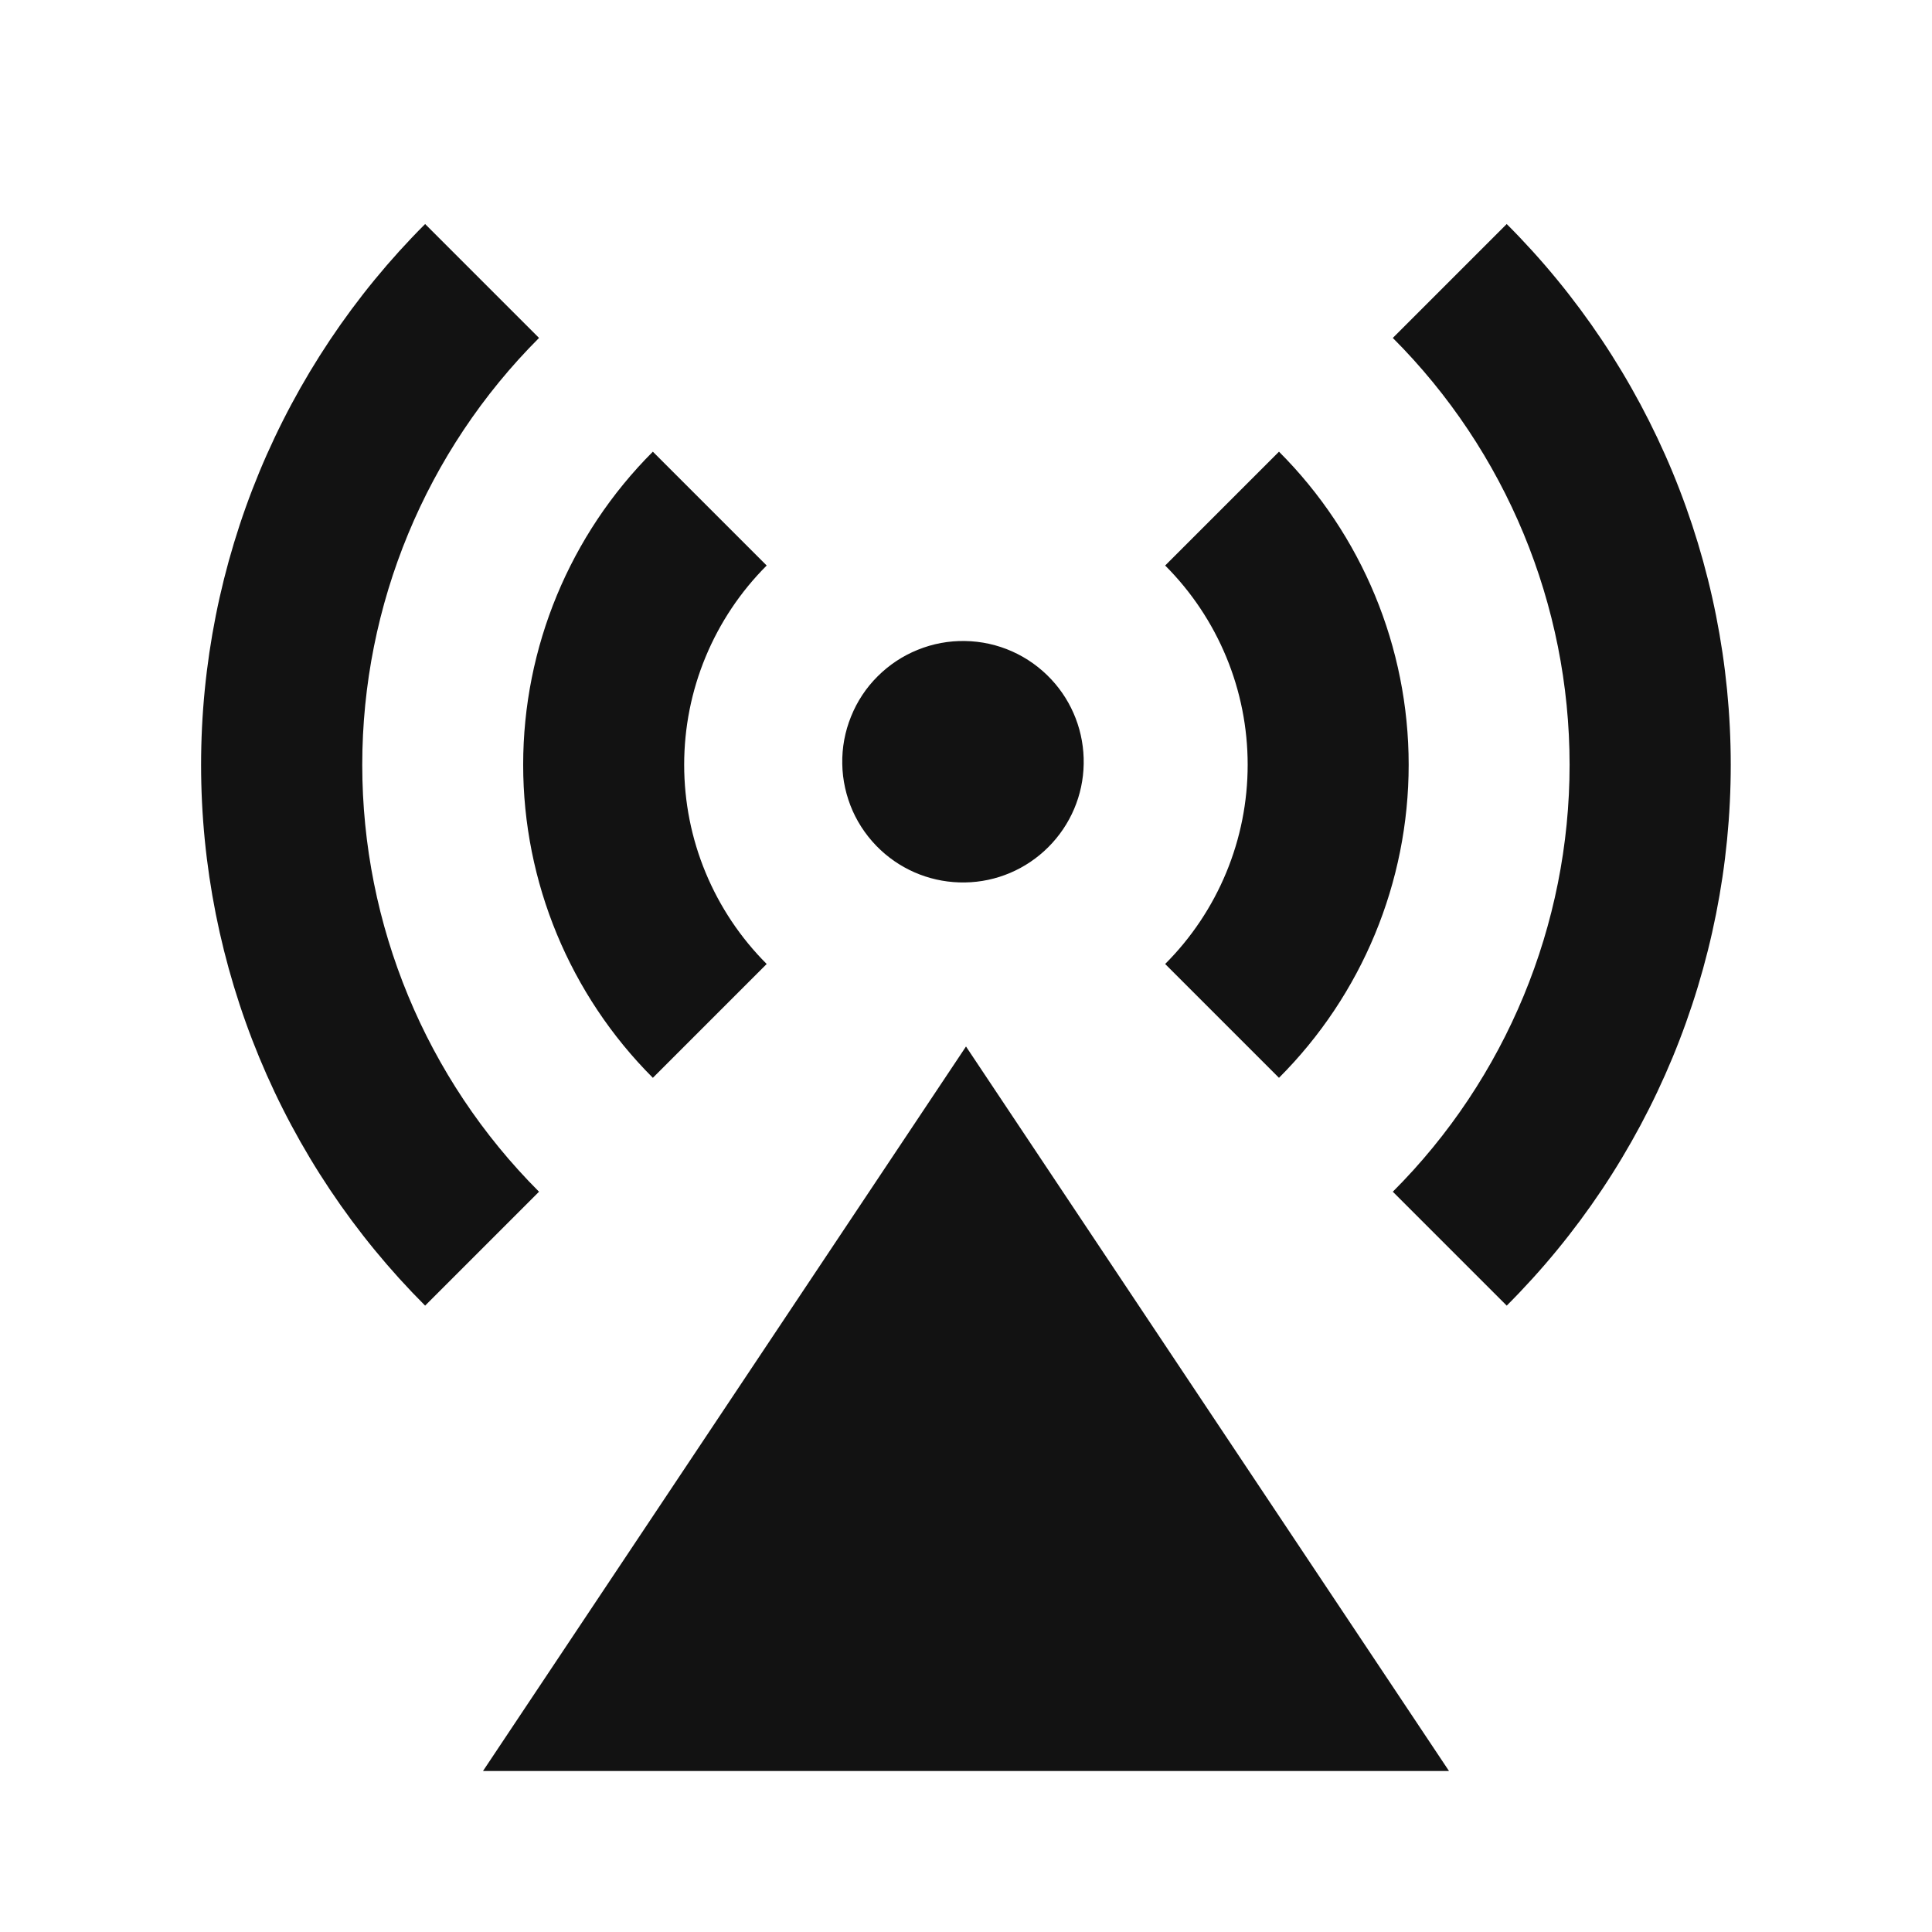 <svg xmlns="http://www.w3.org/2000/svg" width="24" height="24" fill="none"><g clip-path="url(#a)"><g><path fill="#121212" d="M12 13L18 22H6L12 13ZM10.94 10.56C10.793 10.423 10.674 10.257 10.592 10.073C10.511 9.889 10.466 9.69 10.463 9.489C10.459 9.288 10.496 9.088 10.572 8.901C10.647 8.714 10.759 8.544 10.902 8.402C11.044 8.26 11.214 8.147 11.401 8.072C11.588 7.996 11.788 7.959 11.989 7.963C12.19 7.966 12.389 8.01 12.573 8.092C12.757 8.174 12.923 8.293 13.06 8.44C13.325 8.724 13.469 9.1 13.462 9.489C13.456 9.878 13.298 10.248 13.023 10.523C12.748 10.798 12.378 10.956 11.989 10.962C11.6 10.969 11.224 10.825 10.94 10.56ZM5.281 2.783L6.696 4.198C5.29 5.605 4.5 7.512 4.5 9.501C4.5 11.49 5.29 13.398 6.696 14.804L5.281 16.219C4.399 15.337 3.699 14.29 3.221 13.137C2.744 11.984 2.498 10.749 2.498 9.501C2.498 8.253 2.744 7.018 3.221 5.865C3.699 4.713 4.399 3.665 5.281 2.783ZM18.717 2.783C19.599 3.665 20.299 4.713 20.777 5.865C21.254 7.018 21.5 8.253 21.5 9.501C21.5 10.749 21.254 11.984 20.777 13.137C20.299 14.29 19.599 15.337 18.717 16.219L17.302 14.804C18.708 13.398 19.498 11.49 19.498 9.501C19.498 7.512 18.708 5.605 17.302 4.198L18.717 2.783ZM8.11 5.611L9.524 7.025C9.199 7.35 8.941 7.736 8.765 8.161C8.589 8.585 8.499 9.04 8.499 9.5C8.499 9.96 8.589 10.415 8.765 10.839C8.941 11.264 9.199 11.65 9.524 11.975L8.11 13.389C7.079 12.358 6.499 10.959 6.499 9.5C6.499 8.041 7.079 6.642 8.11 5.611ZM15.888 5.611C16.919 6.642 17.499 8.041 17.499 9.5C17.499 10.959 16.919 12.358 15.888 13.389L14.474 11.975C14.799 11.65 15.057 11.264 15.233 10.839C15.409 10.415 15.499 9.96 15.499 9.5C15.499 9.04 15.409 8.585 15.233 8.161C15.057 7.736 14.799 7.35 14.474 7.025L15.888 5.611Z"/></g></g><defs><clipPath id="a"><rect width="24" height="24" fill="white"/></clipPath></defs></svg>